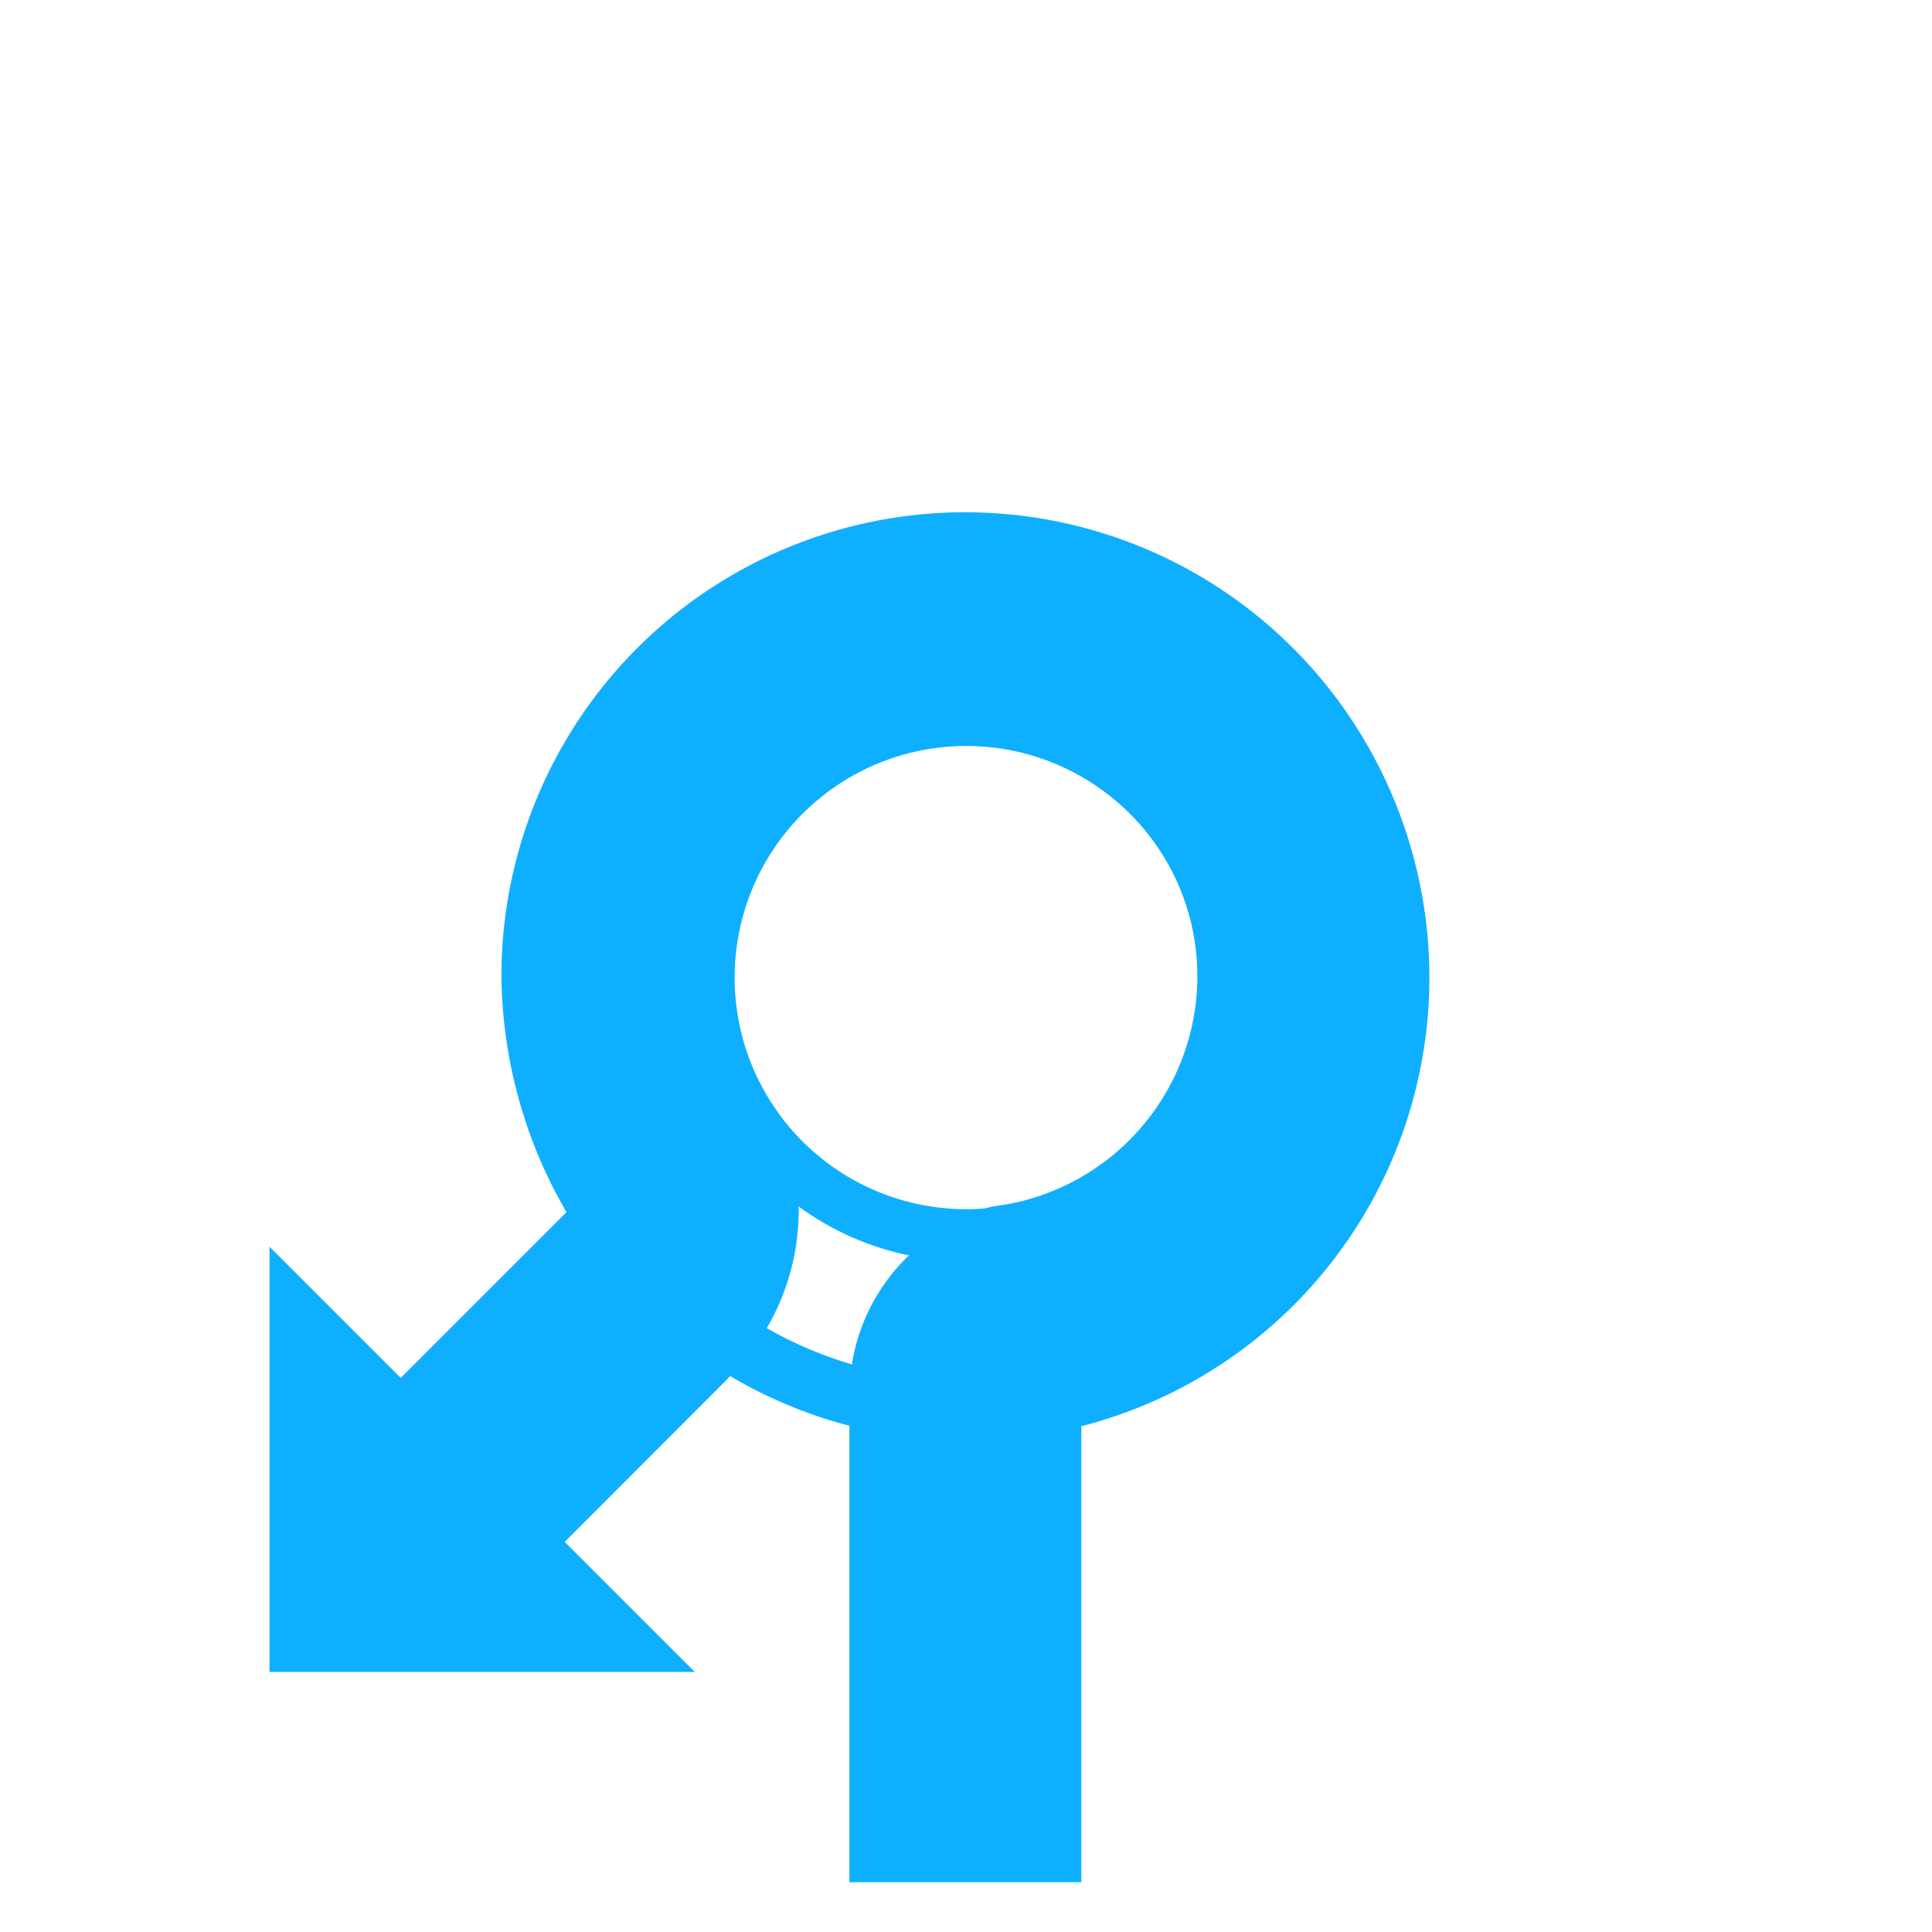 <svg xmlns="http://www.w3.org/2000/svg" viewBox="0 0 40 40"><defs><linearGradient gradientUnits="userSpaceOnUse" id="Maneuver_Color"><stop offset="0" stop-color="#0FAFFF" /></linearGradient></defs><g id="d0_t2_1p2"><path id="d0_t2_1p8" d="M20.005,10.651a9.589,9.589,0,1,0,9.589,9.589A9.589,9.589,0,0,0,20.005,10.651Zm0,17.94a8.351,8.351,0,1,1,8.351-8.351A8.35,8.35,0,0,1,20.005,28.591Zm0-14.224a5.873,5.873,0,1,0,5.873,5.873A5.873,5.873,0,0,0,20.005,14.367Zm0,10.668a4.795,4.795,0,1,1,4.795-4.795A4.795,4.795,0,0,1,20.005,25.035Z" fill="url(#Maneuver_Color)" fill-rule="evenodd"/><path id="d0_t2_1p2-2" data-name="d0_t2_1p2" d="M16.005,22.894a4.803,4.803,0,1,1,4.541,2.085,3.659,3.659,0,0,0-1.105.491,4.08,4.08,0,0,0-.606.506,3.979,3.979,0,0,0-1.19,2.224l-.059,1.299v9.471h4.802V29.499a9.592,9.592,0,0,0,5.39-3.691A9.6,9.6,0,1,0,10.382,20.209a9.885,9.885,0,0,0,1.347,4.887L8.297,28.528,5.58,25.811v8.804H14.384l-2.692-2.692s3.014-3.018,3.436-3.44a5.742,5.742,0,0,0,.768-1.022,4.829,4.829,0,0,0,.639-2.509s-.046-.684-.108-1.003A3.872,3.872,0,0,0,16.005,22.894Z" fill="url(#Maneuver_Color)" fill-rule="evenodd"/></g></svg>